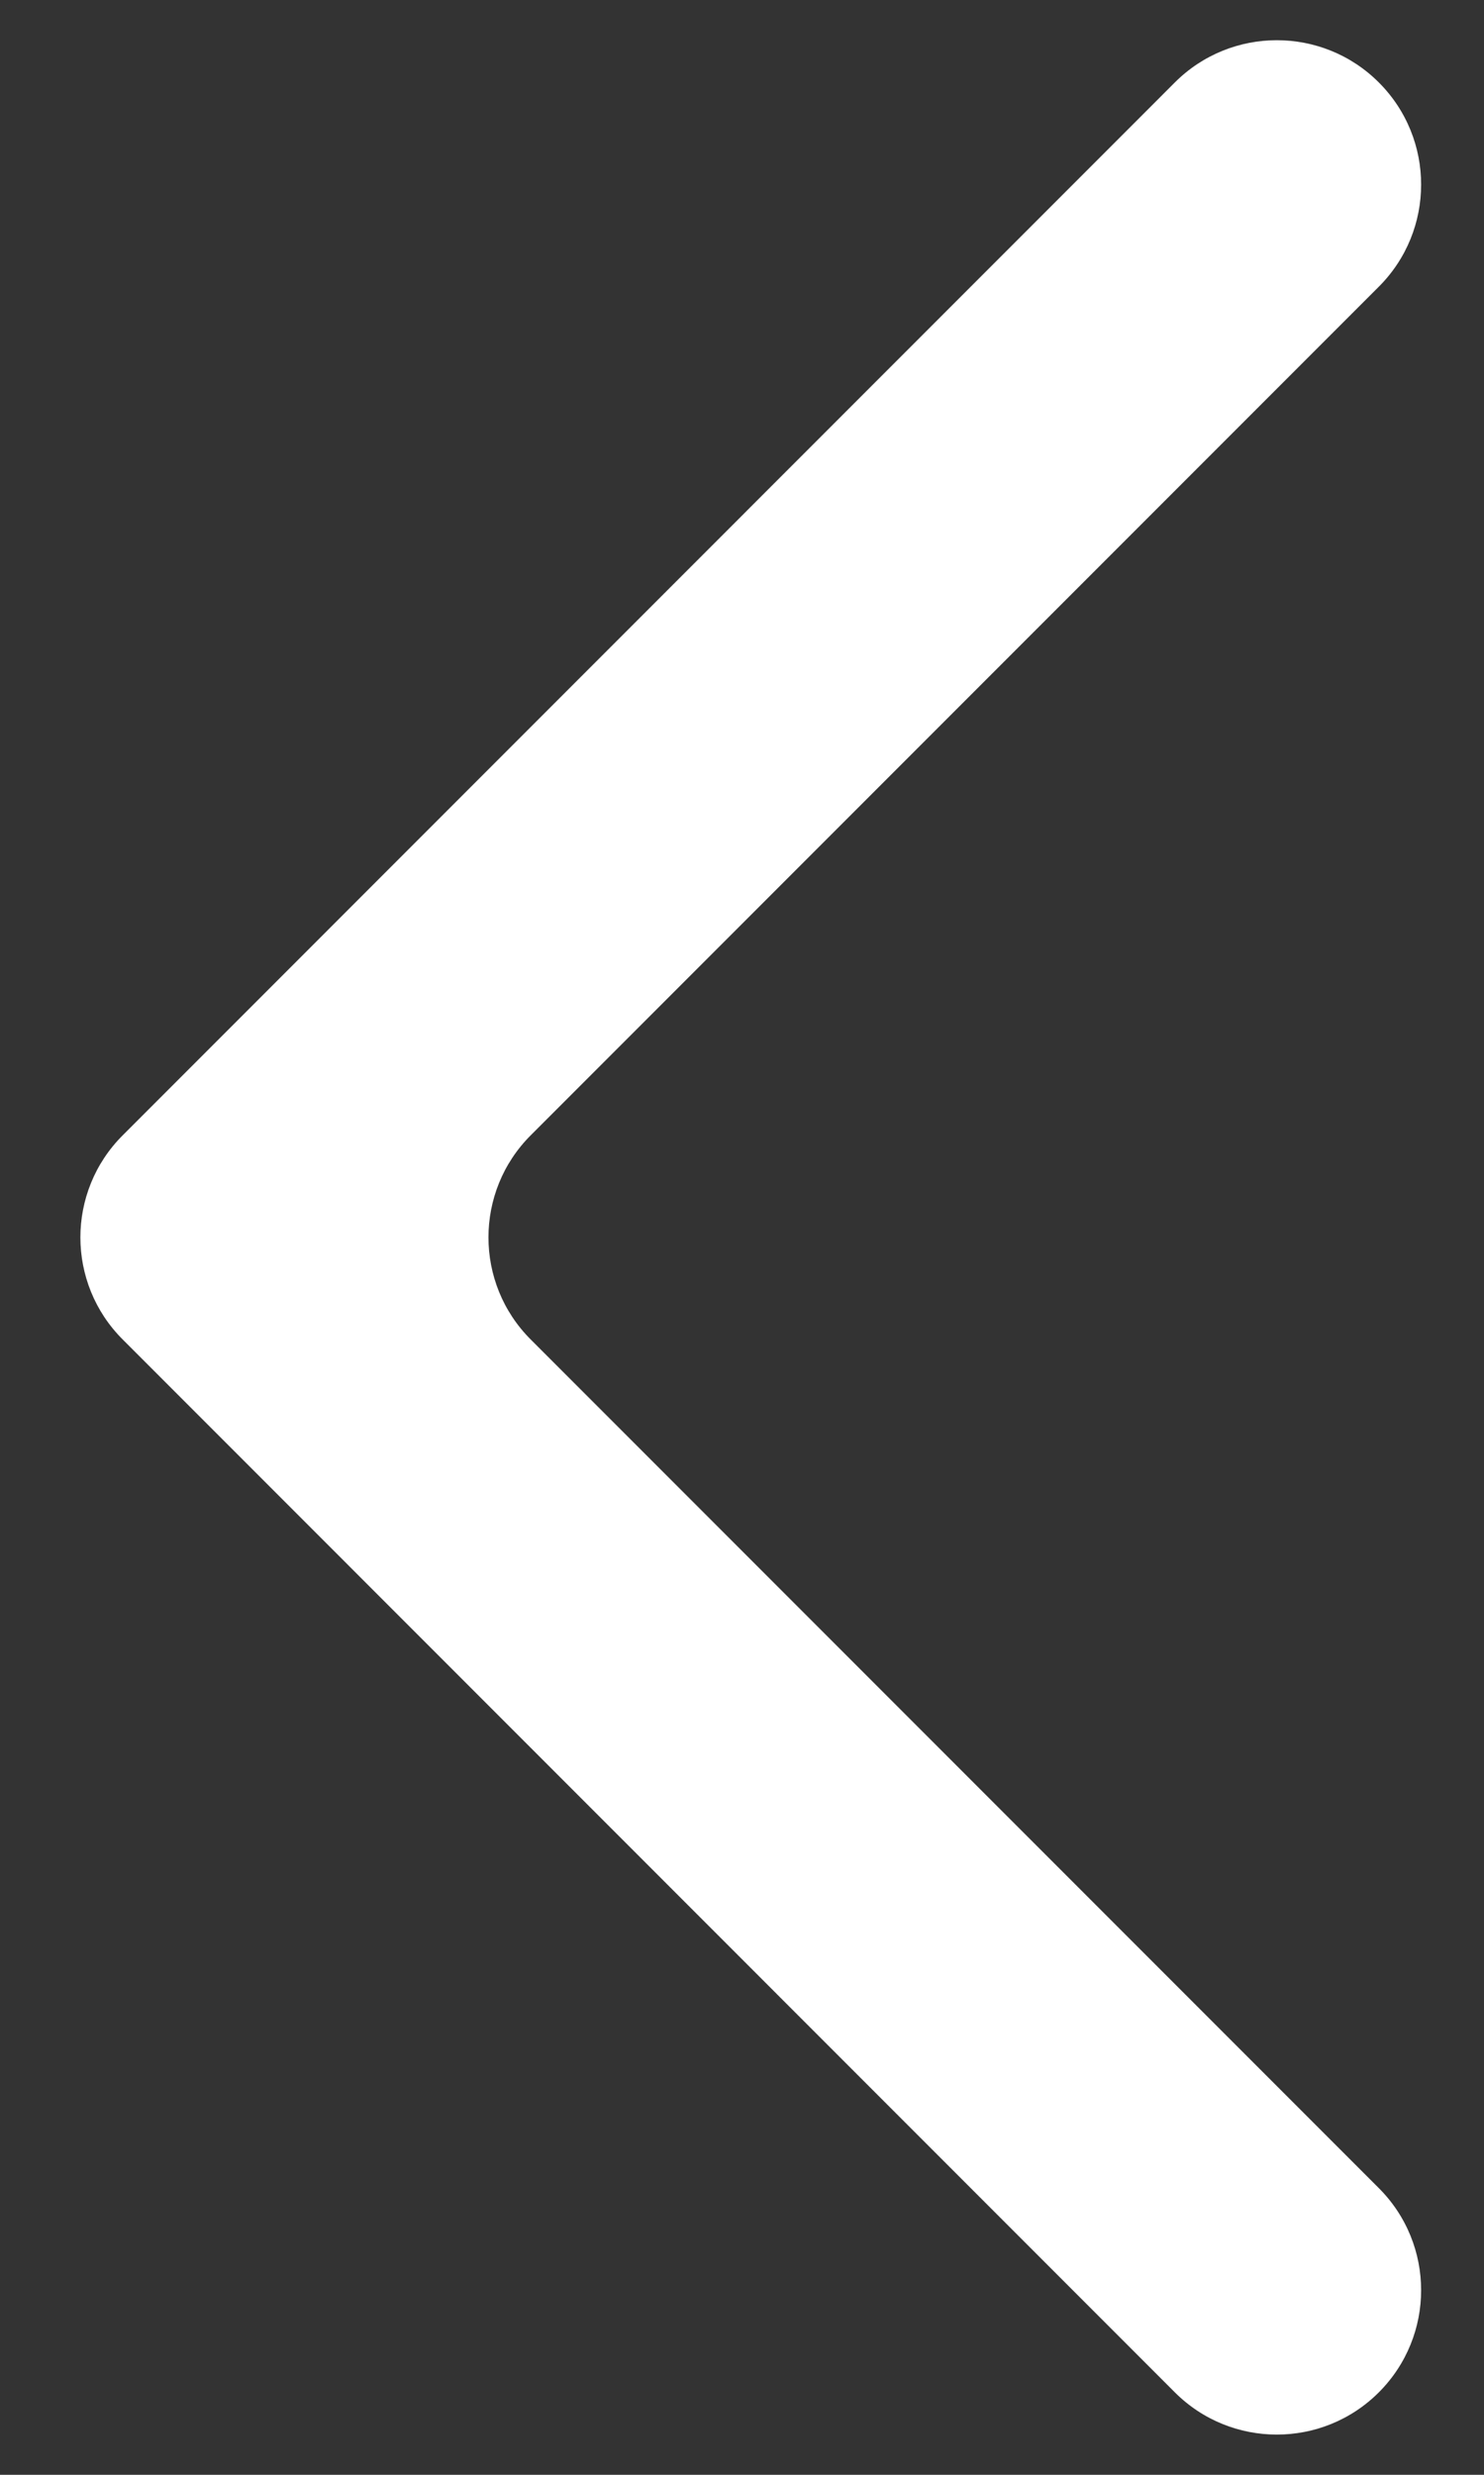 <svg width="15" height="25" viewBox="0 0 15 25" fill="none" xmlns="http://www.w3.org/2000/svg">
<rect x="0" y="0" width="15" height="25" fill="#333333" stroke="none"/>
<path fill-rule="evenodd" clip-rule="evenodd" d="M11.875 0.833C12.444 0.264 13.368 0.264 13.937 0.833C14.507 1.403 14.507 2.326 13.937 2.896L5.364 11.469C4.795 12.038 4.795 12.962 5.364 13.531L13.937 22.104C14.507 22.674 14.507 23.597 13.937 24.167C13.368 24.736 12.444 24.736 11.875 24.167L1.24 13.531C0.67 12.962 0.67 12.038 1.24 11.469L11.875 0.833Z" fill="white"/>
</svg>
